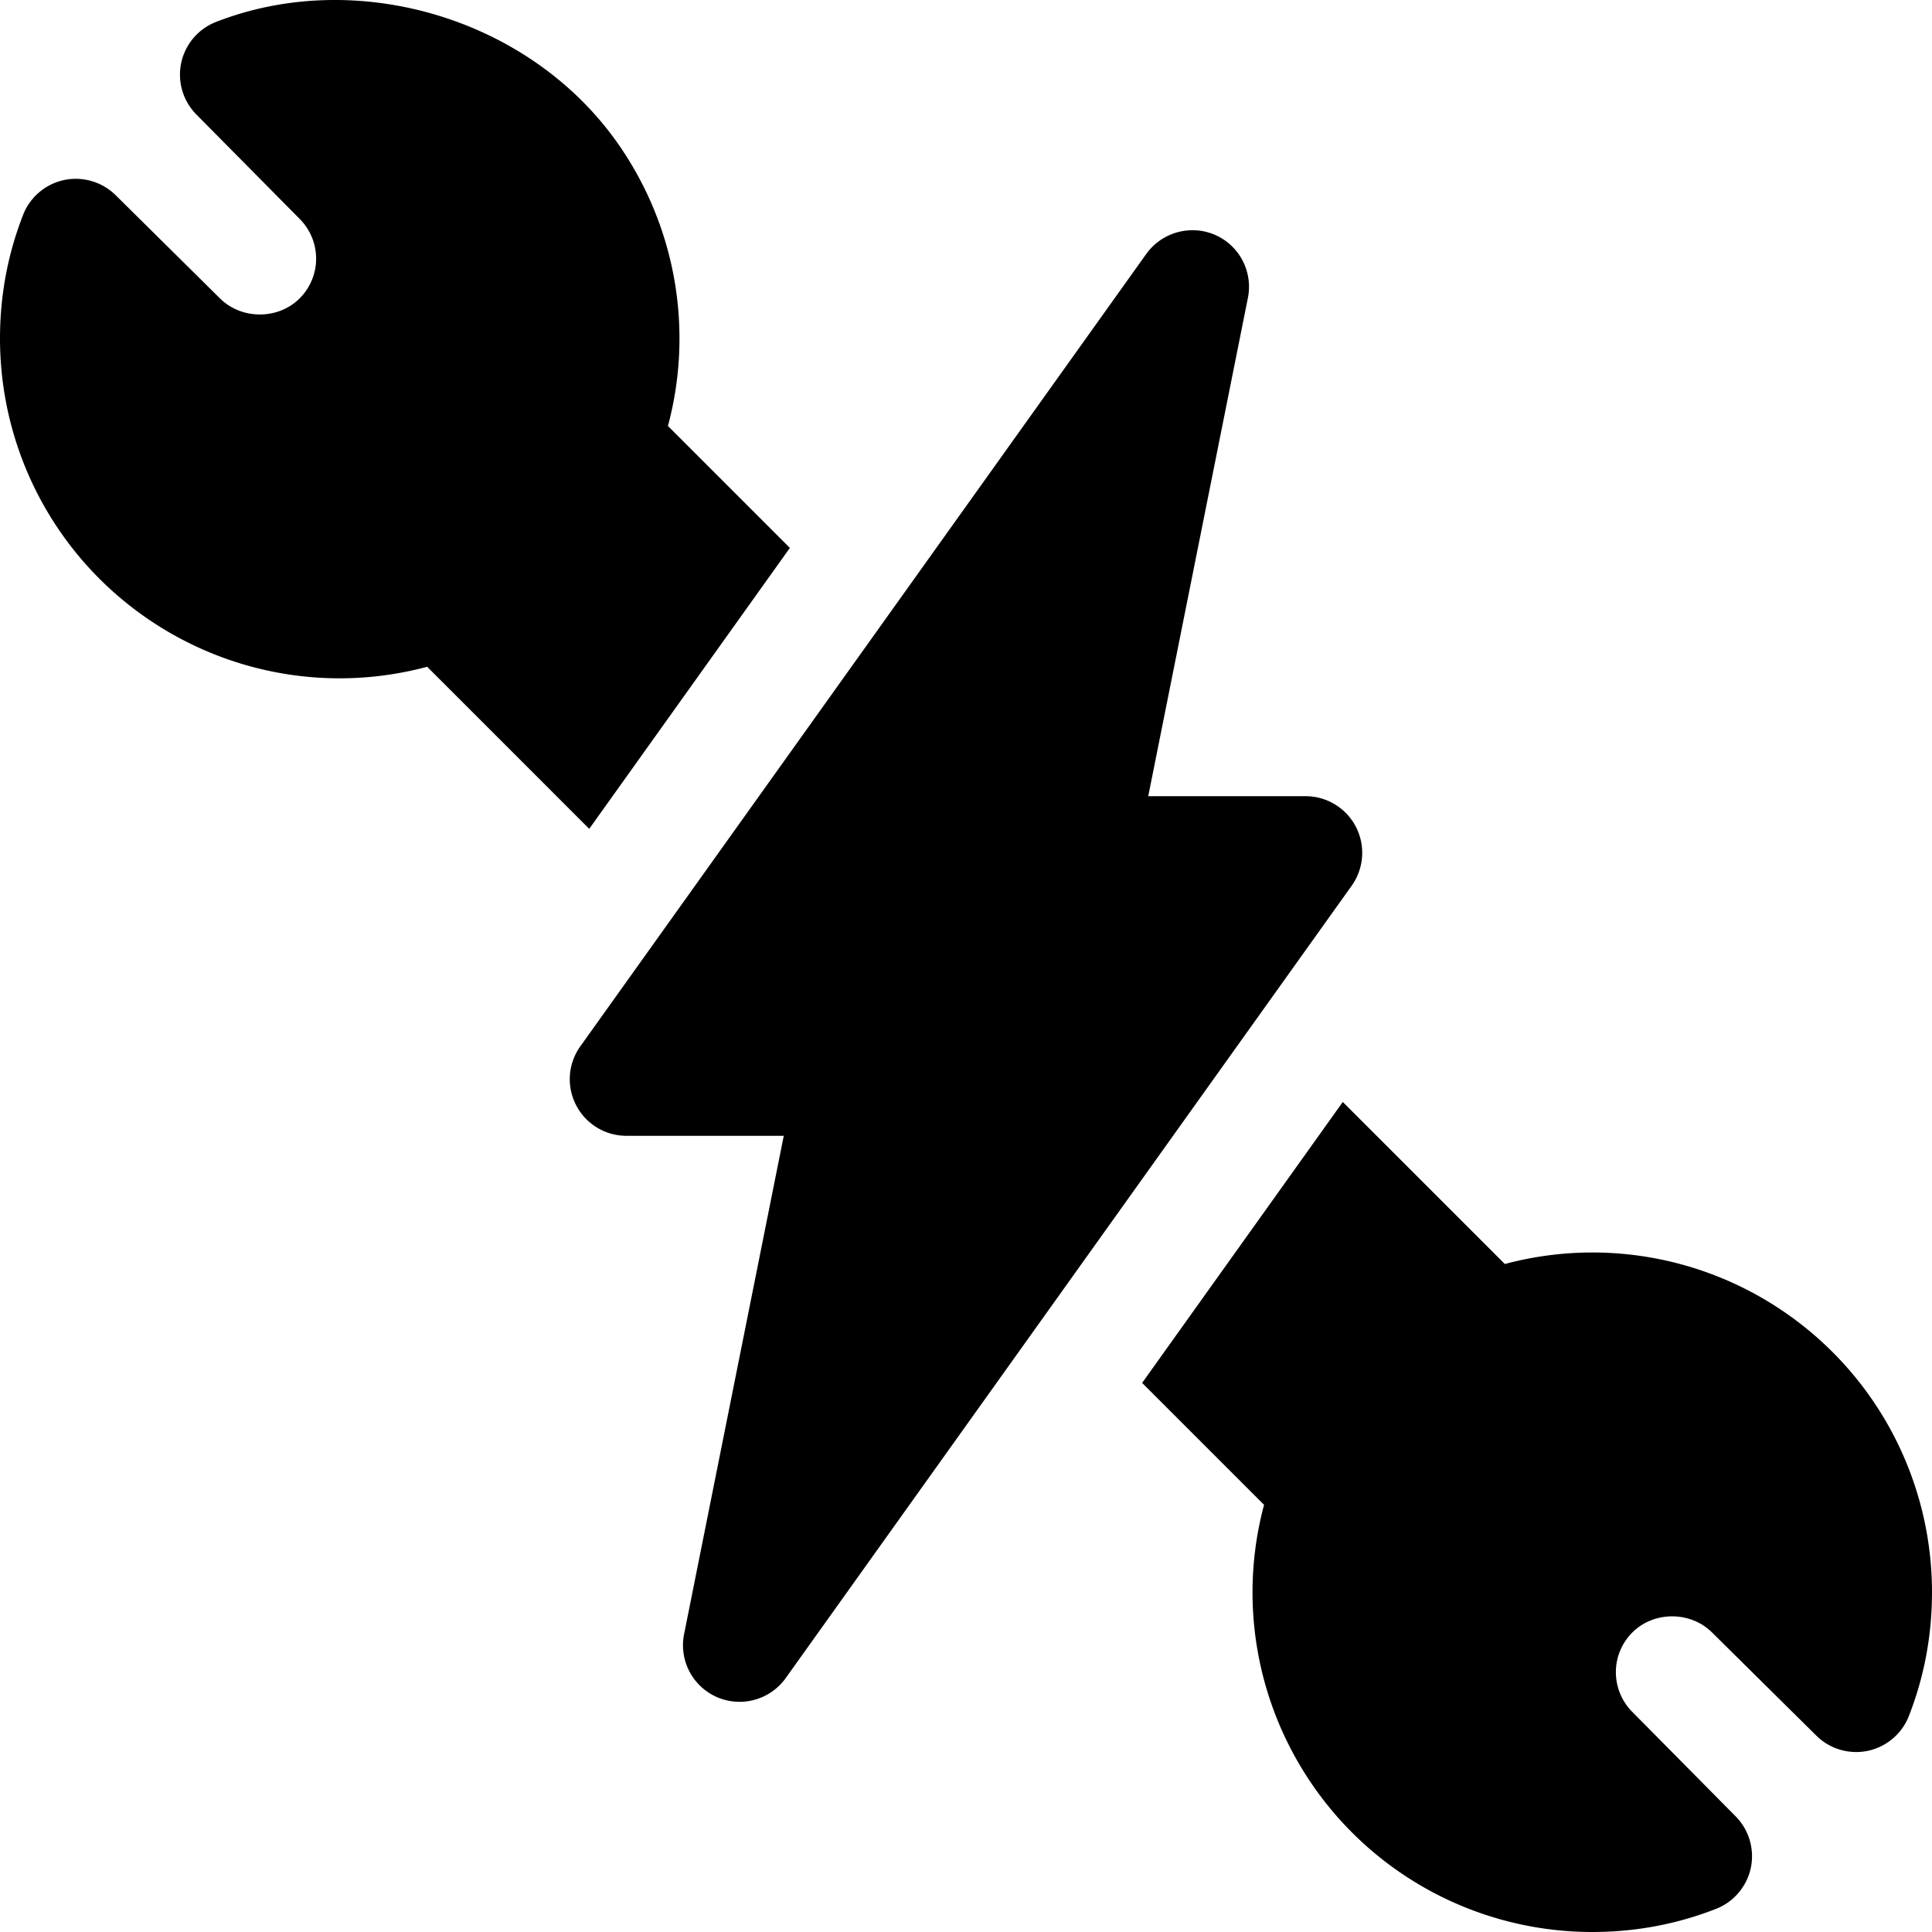 <svg height="512" width="512" xmlns="http://www.w3.org/2000/svg">
<path d="M190.038 449.77a14.999 14.999 0 01-8.745-16.714L207.704 301H166a14.991 14.991 0 01-13.345-8.159 14.953 14.953 0 011.172-15.601L303.783 67.284c4.131-5.742 11.719-7.837 18.179-5.054a14.999 14.999 0 018.745 16.714L304.296 211H346c5.61 0 10.752 3.135 13.33 8.115a15.032 15.032 0 01-1.084 15.557L208.217 444.716a15.029 15.029 0 01-18.179 5.054zM209.324 145.205l-32.313-32.313c6.738-25.122 2.256-52.104-12.612-73.916C141.255 5.007 94.849-8.88 57.217 5.827c-4.688 1.831-8.145 5.918-9.199 10.854a15.02 15.02 0 004.014 13.652L79.395 57.99c5.771 5.771 5.908 15.185 0 21.094-5.654 5.654-15.381 5.713-21.152-.059L30.645 51.721a15.09 15.09 0 00-13.652-4.014c-4.937 1.055-9.023 4.512-10.854 9.199C2.065 67.292 0 78.322 0 89.689c0 29.81 14.692 57.627 39.287 74.399 21.782 14.854 48.765 19.365 73.916 12.612l42.951 42.951zM472.698 347.586a89.838 89.838 0 00-73.901-12.612l-42.942-42.942-53.177 74.454 32.311 32.311c-6.738 25.107-2.256 52.104 12.612 73.916C364.373 497.308 392.19 512 422 512c11.367 0 22.397-2.065 32.783-6.138 4.688-1.831 8.145-5.918 9.199-10.854a15.02 15.02 0 00-4.014-13.652L432.605 453.7c-5.771-5.771-5.908-15.185 0-21.094 5.654-5.654 15.381-5.713 21.152.059l27.598 27.305a15.015 15.015 0 0013.652 4.014c4.937-1.055 9.023-4.512 10.854-9.199C509.935 444.397 512 433.367 512 422c0-29.824-14.692-57.642-39.302-74.414z"/>
</svg>